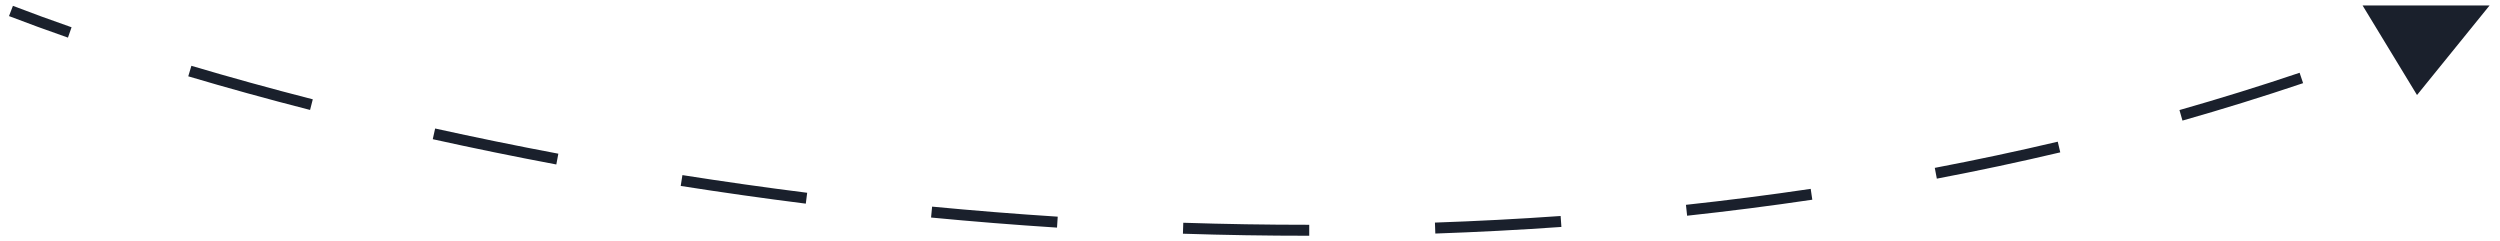 <svg width="228" height="22" viewBox="0 0 228 22" fill="none" xmlns="http://www.w3.org/2000/svg">
<path d="M1.179 0.533C2.853 1.175 4.637 1.828 6.527 2.487L6.197 3.431C4.299 2.769 2.505 2.112 0.821 1.467L1.179 0.533ZM17.455 6.001C20.926 7.032 24.624 8.057 28.526 9.058L28.278 10.027C24.363 9.023 20.654 7.995 17.17 6.96L17.455 6.001ZM39.684 11.719C43.301 12.518 47.051 13.288 50.921 14.017L50.736 15C46.855 14.269 43.095 13.497 39.468 12.695L39.684 11.719ZM62.236 15.97C65.944 16.552 69.74 17.092 73.614 17.581L73.489 18.573C69.604 18.083 65.798 17.541 62.081 16.958L62.236 15.97ZM85.008 18.844C88.769 19.203 92.591 19.511 96.464 19.76L96.4 20.758C92.516 20.508 88.684 20.2 84.913 19.839L85.008 18.844ZM107.915 20.315C111.706 20.438 115.537 20.502 119.402 20.5L119.402 21.5C115.526 21.502 111.684 21.438 107.883 21.314L107.915 20.315ZM130.866 20.3C134.665 20.169 138.488 19.97 142.329 19.699L142.4 20.697C138.546 20.968 134.711 21.168 130.901 21.3L130.866 20.3ZM153.758 18.68C157.541 18.271 161.336 17.787 165.136 17.224L165.282 18.213C161.469 18.778 157.661 19.264 153.865 19.674L153.758 18.68ZM176.452 15.31C180.193 14.597 183.933 13.803 187.667 12.922L187.896 13.895C184.148 14.78 180.394 15.577 176.639 16.293L176.452 15.31ZM198.767 10.037C202.433 8.994 206.087 7.862 209.724 6.636L210.043 7.584C206.391 8.815 202.722 9.951 199.041 10.999L198.767 10.037ZM220.492 2.709C222.269 2.01 224.04 1.287 225.805 0.54L226.195 1.46C224.422 2.211 222.643 2.938 220.858 3.64L220.492 2.709Z" fill="#1A202C"/>
<path d="M220.49 7.8L226 1H216.357L220.49 7.8Z" fill="#1A202C" stroke="#1A202C"/>
</svg>
